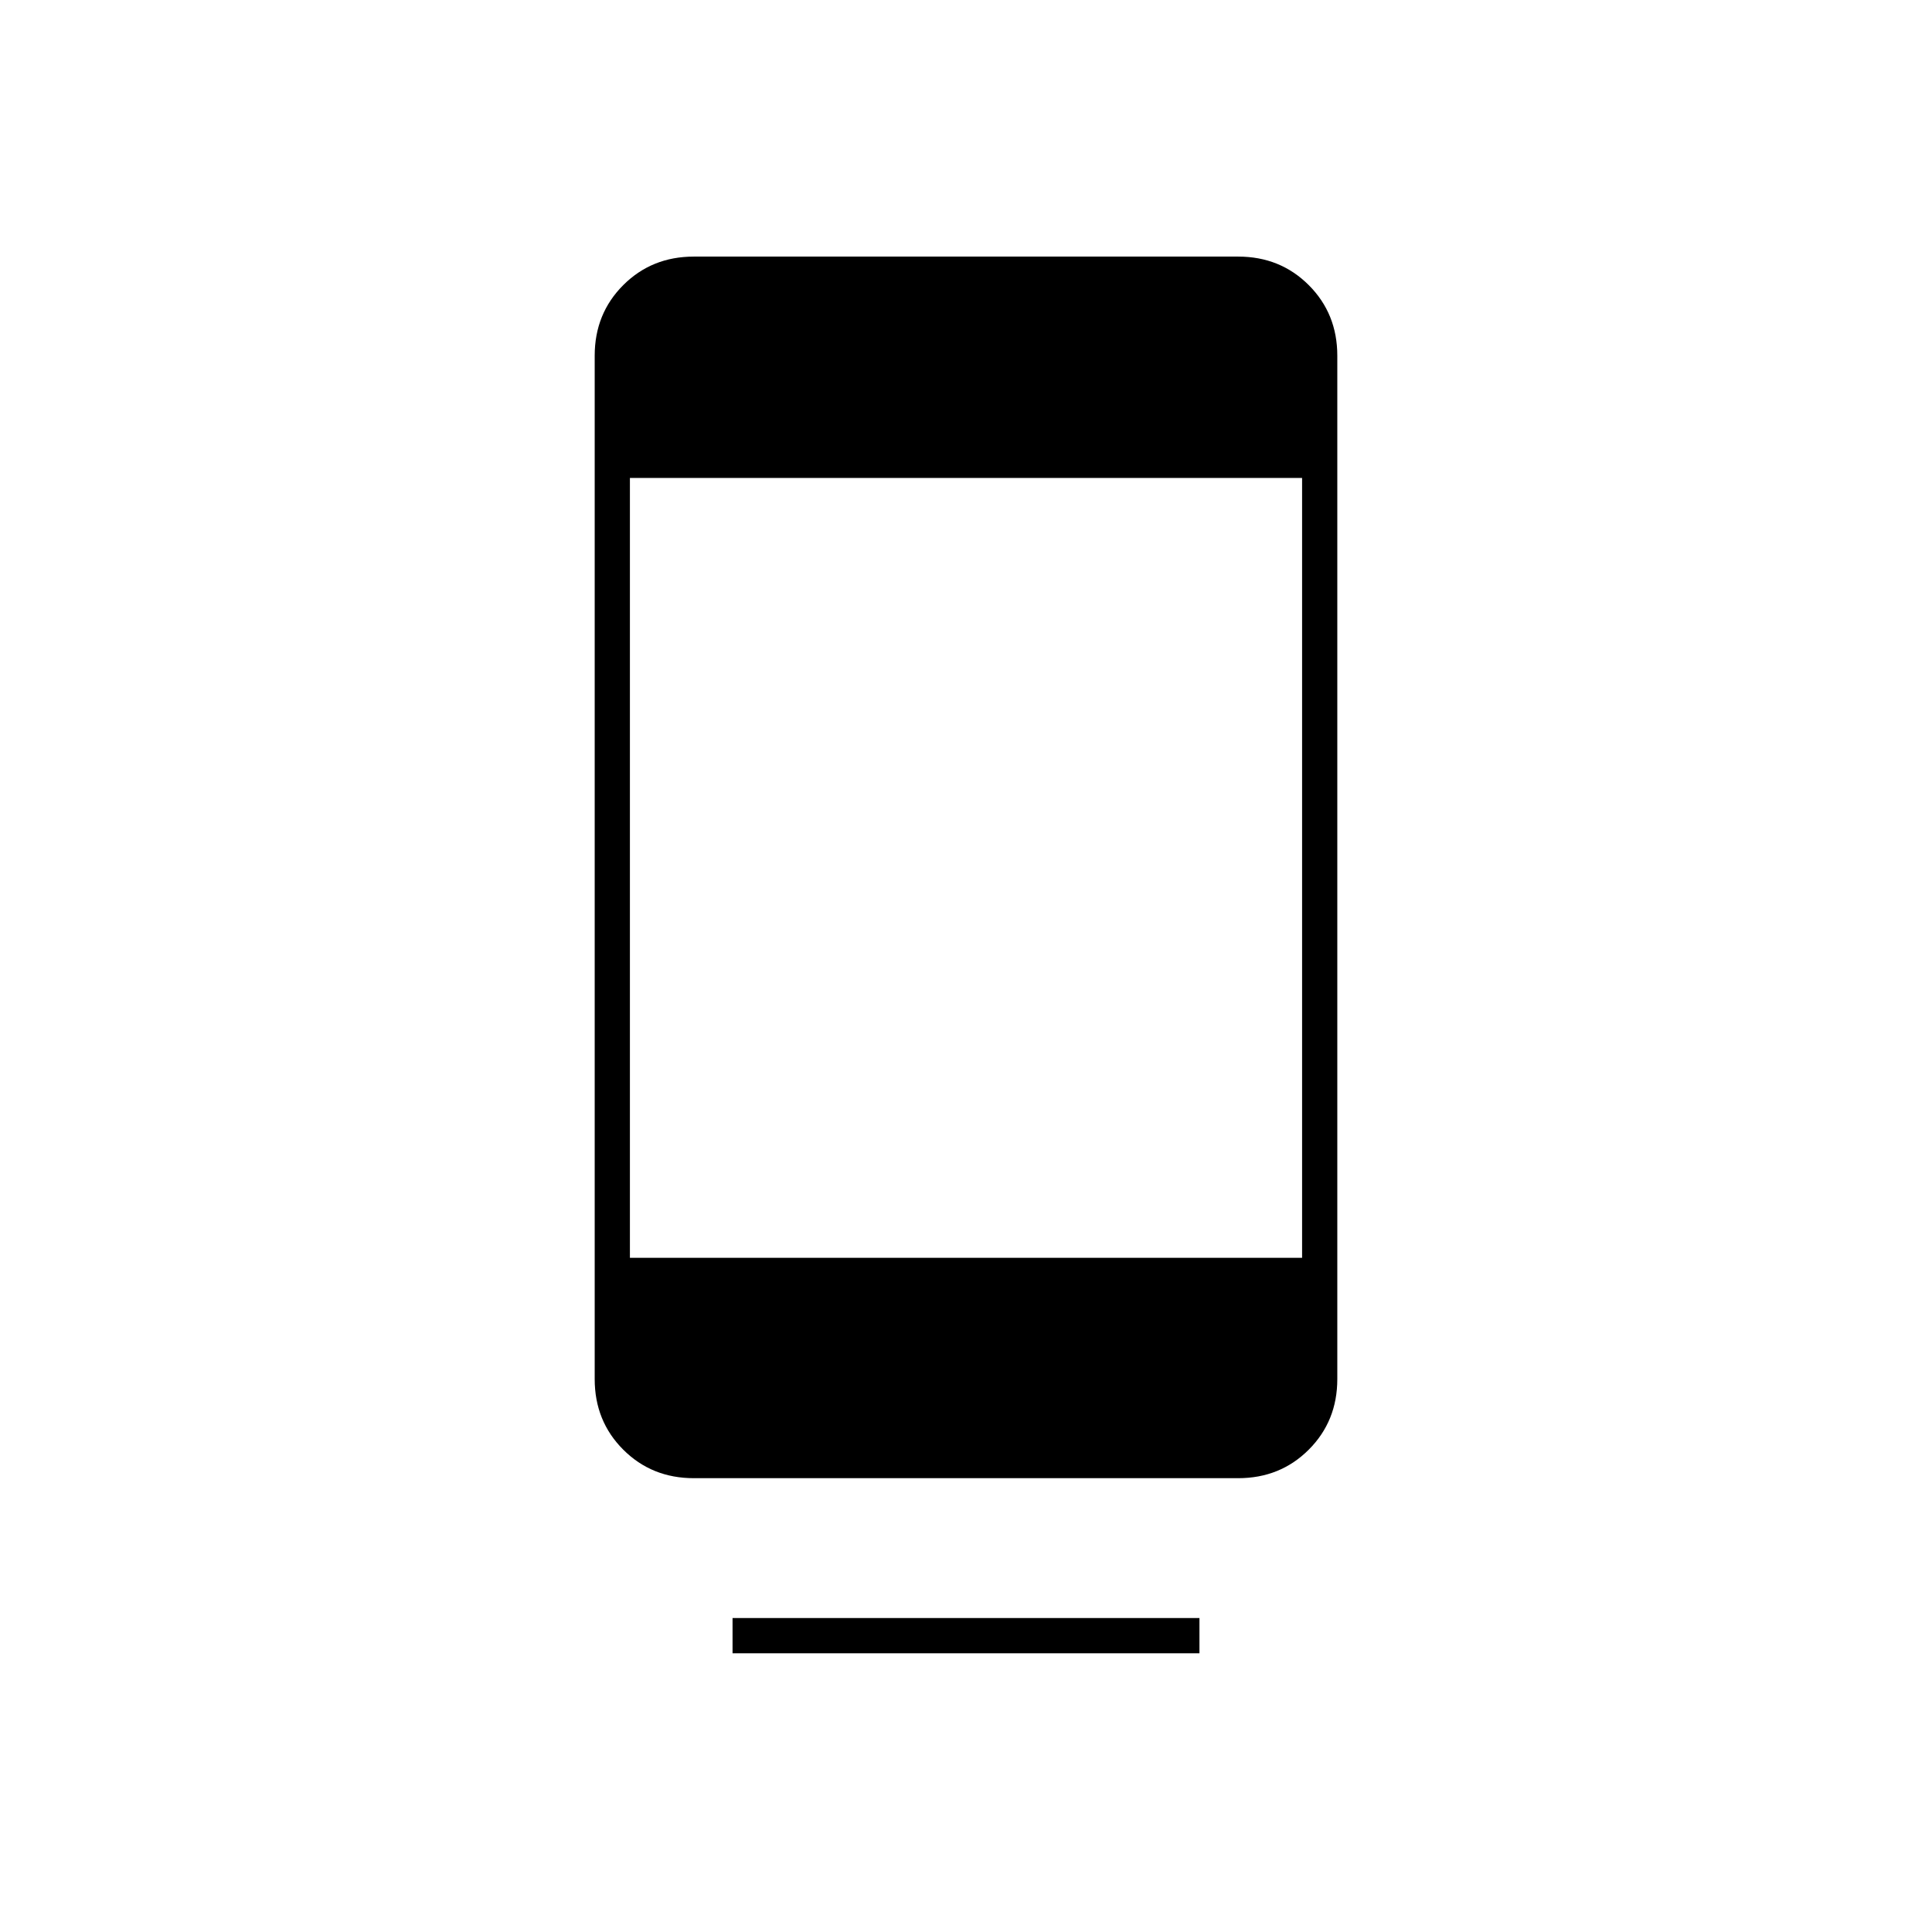 <svg xmlns="http://www.w3.org/2000/svg" height="20" viewBox="0 -960 960 960" width="20"><path d="M364-138.5V-156h232v17.5H364Zm-19.24-87q-20.9 0-35.08-14.18t-14.18-35.08v-508.48q0-20.9 14.18-35.08t35.08-14.18h270.48q20.9 0 35.08 14.18t14.18 35.08v508.48q0 20.9-14.18 35.08t-35.08 14.18H344.76ZM313-335h334v-387.5H313V-335Z"/></svg>